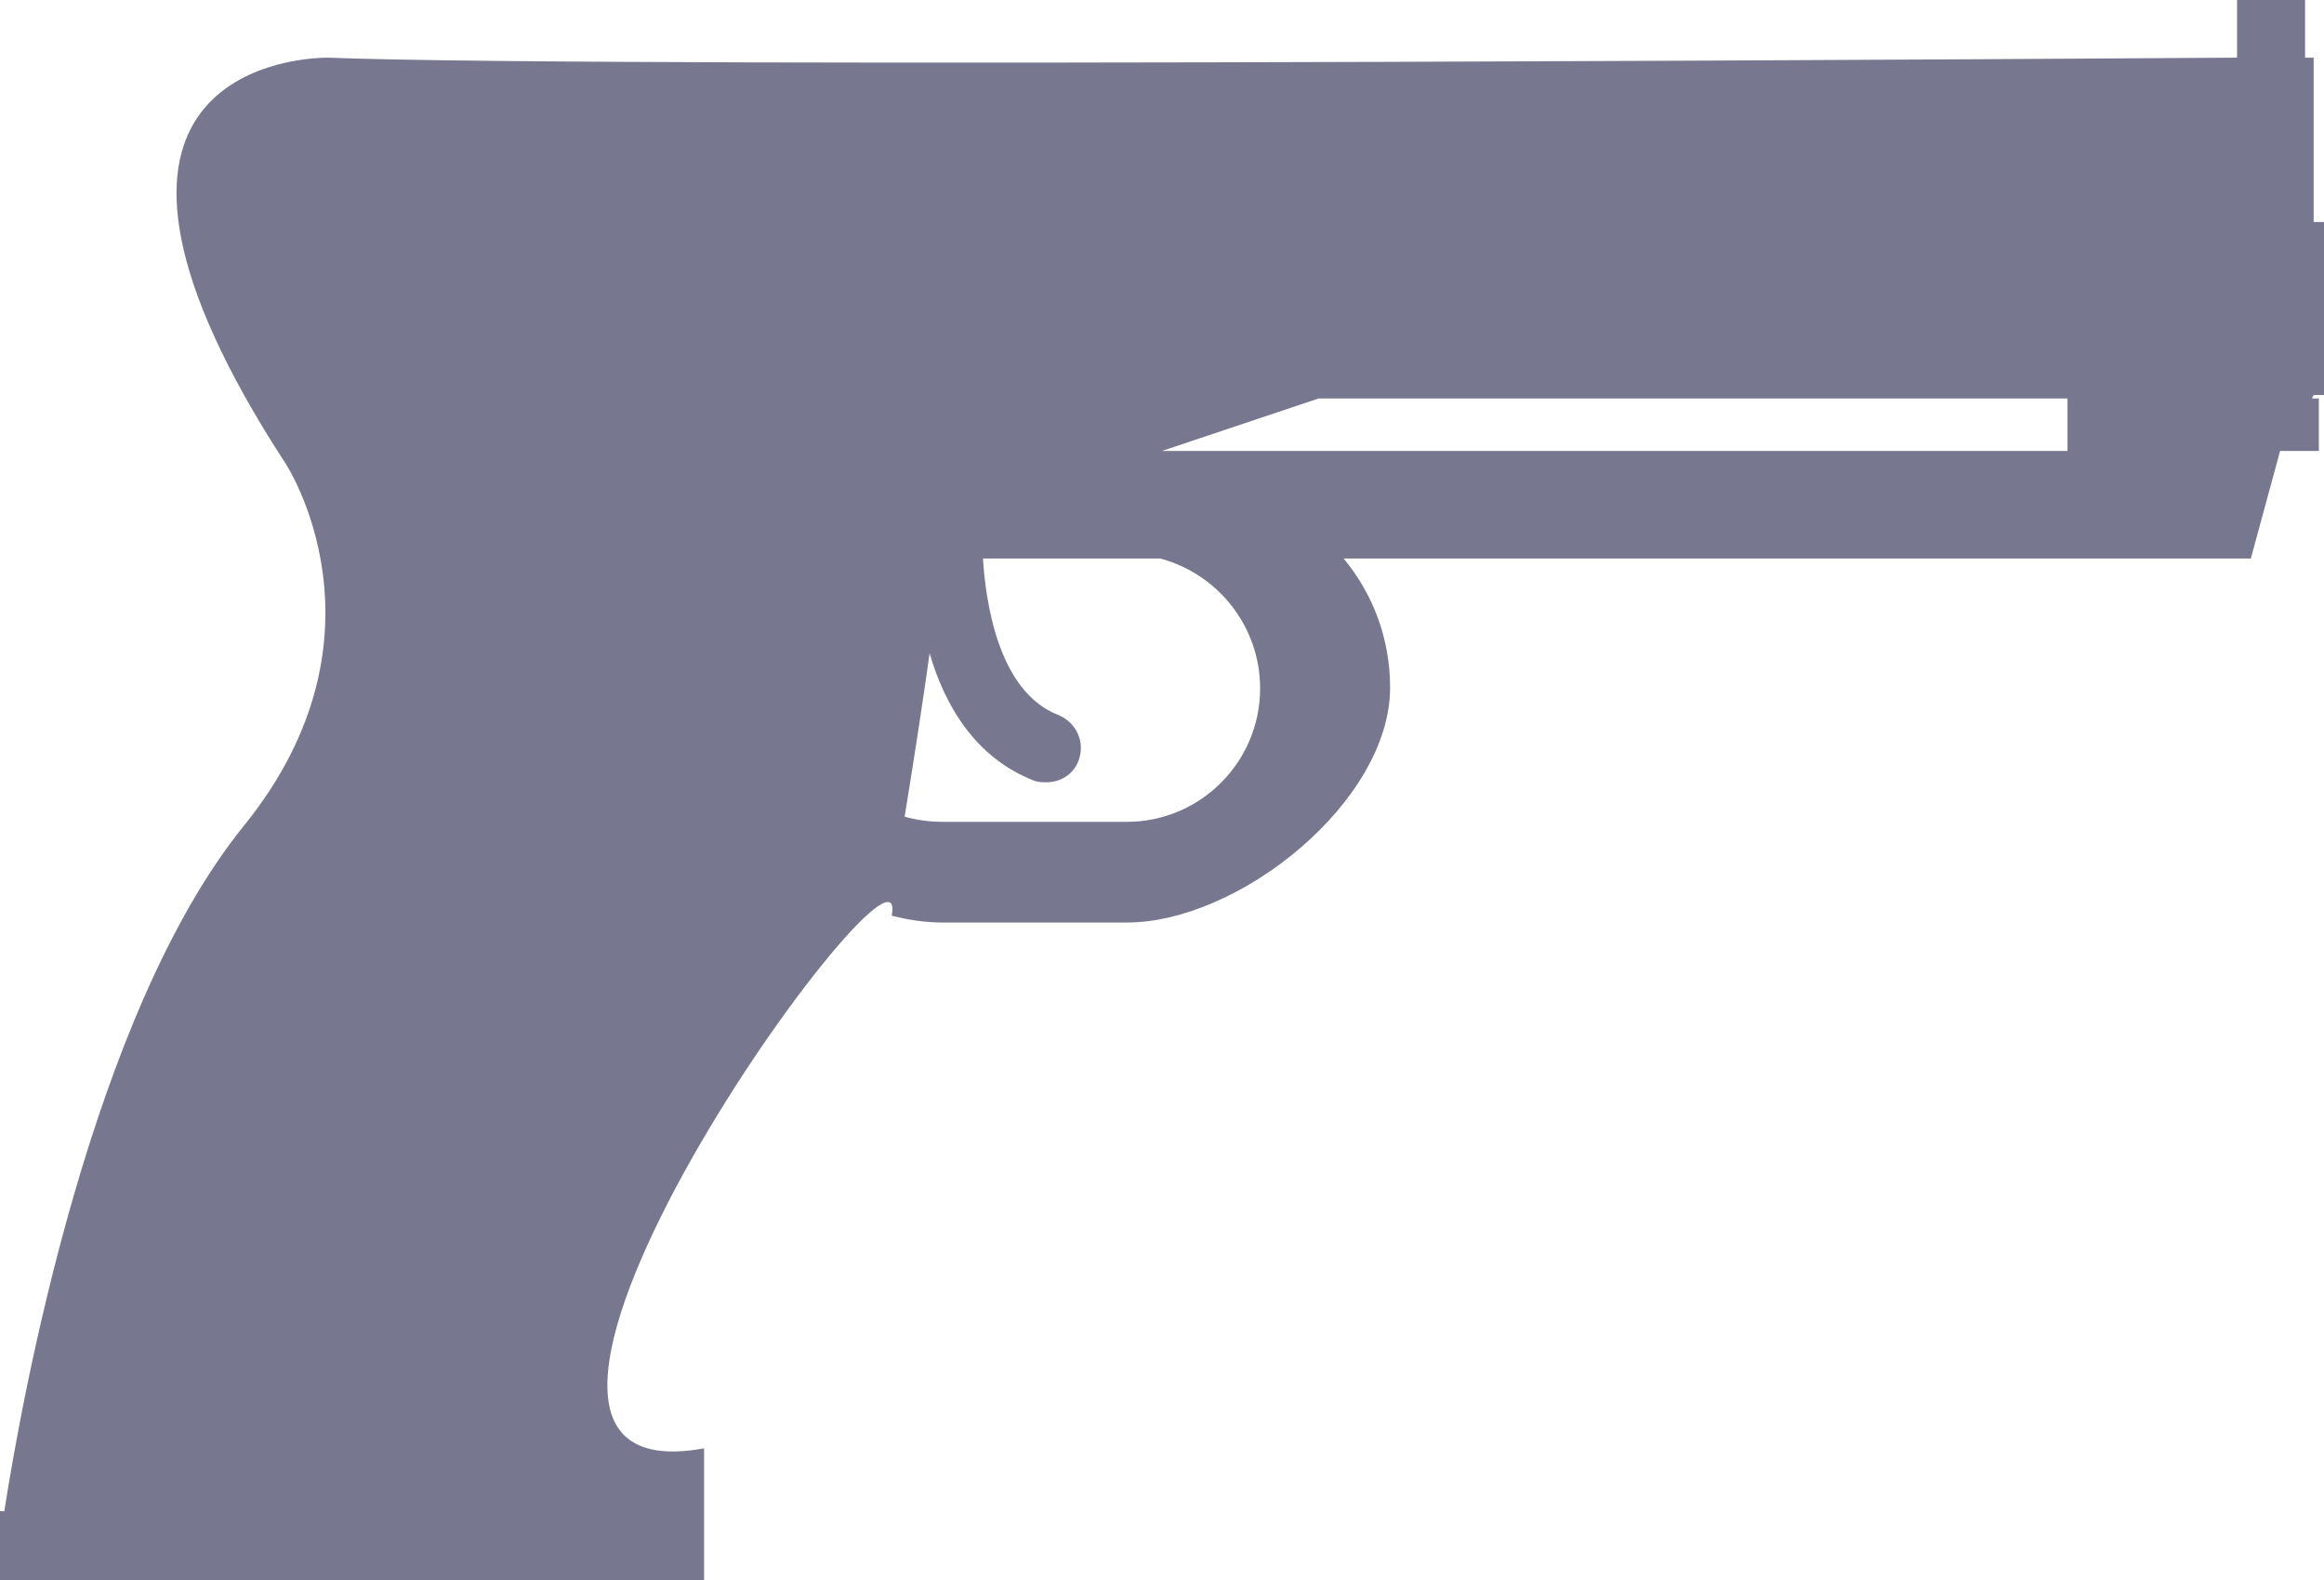 <svg width="27" height="18.365" viewBox="0 0 27 18.365" fill="none" xmlns="http://www.w3.org/2000/svg" xmlns:xlink="http://www.w3.org/1999/xlink">
	<path id="Vector" d="M27 4.59L27 2.58L26.88 2.58L26.88 0.67L26.78 0.67L26.78 0L25.99 0L25.99 0.67C25.99 0.67 7.11 0.8 3.81 0.67C3.31 0.67 0.43 0.95 3.32 5.39C3.32 5.39 4.63 7.38 2.83 9.6C1.06 11.79 0.26 16.22 0.05 17.56L0 17.56L0 18.36L8.18 18.36L8.18 17.56L8.18 16.83C4.64 17.48 10.62 9.25 10.36 10.64C10.55 10.69 10.75 10.72 10.96 10.72L13.09 10.72C14.4 10.72 16.15 9.31 16.15 7.99C16.15 7.42 15.95 6.9 15.61 6.49L26.15 6.49L26.49 5.24L26.94 5.24L26.94 4.63L26.86 4.63L26.88 4.59L27 4.59ZM13.09 9.55L10.96 9.55C10.8 9.55 10.65 9.53 10.51 9.49C10.63 8.75 10.73 8.1 10.8 7.59C10.97 8.18 11.32 8.8 12.01 9.07C12.06 9.09 12.11 9.09 12.16 9.09C12.32 9.09 12.47 9 12.53 8.84C12.61 8.63 12.51 8.4 12.3 8.31C11.59 8.04 11.45 6.97 11.42 6.49L13.48 6.49C14.15 6.67 14.64 7.28 14.64 8C14.64 8.85 13.95 9.55 13.09 9.55ZM24.02 5.24L13.5 5.24L15.32 4.63L24.02 4.63L24.02 5.24Z" fill="#777790" fill-opacity="1" fill-rule="nonzero"/>
</svg>
